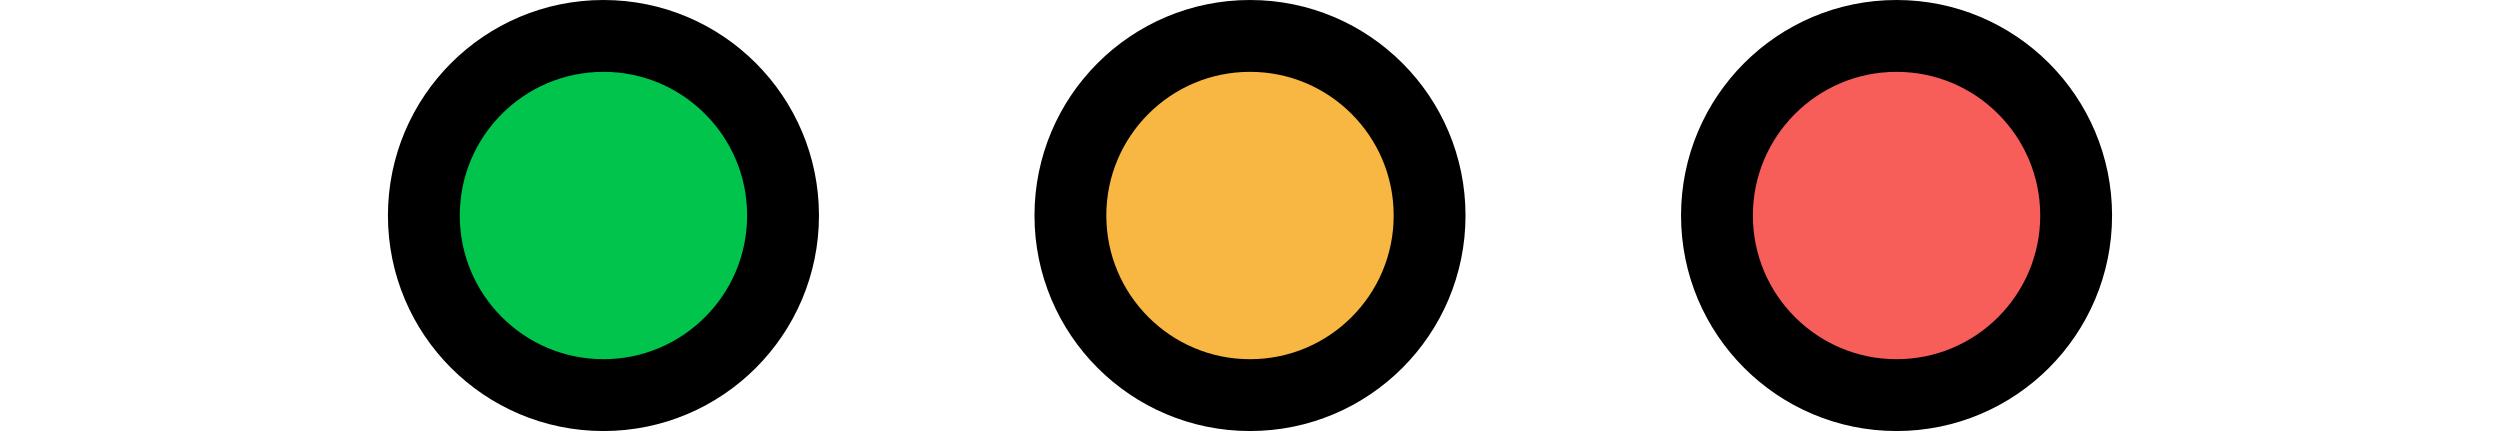 <svg width="348" height="60" viewBox="0 0 348 60" fill="none" xmlns="http://www.w3.org/2000/svg">
<circle cx="84" cy="30" r="25" fill="#00C44C" stroke="black" stroke-width="10"/>
<circle cx="174" cy="30" r="25" fill="#F7B742" stroke="black" stroke-width="10"/>
<path d="M289 30C289 43.807 277.807 55 264 55C250.193 55 239 43.807 239 30C239 16.193 250.193 5 264 5C277.807 5 289 16.193 289 30Z" fill="#F75D59" stroke="black" stroke-width="10"/>
</svg>
